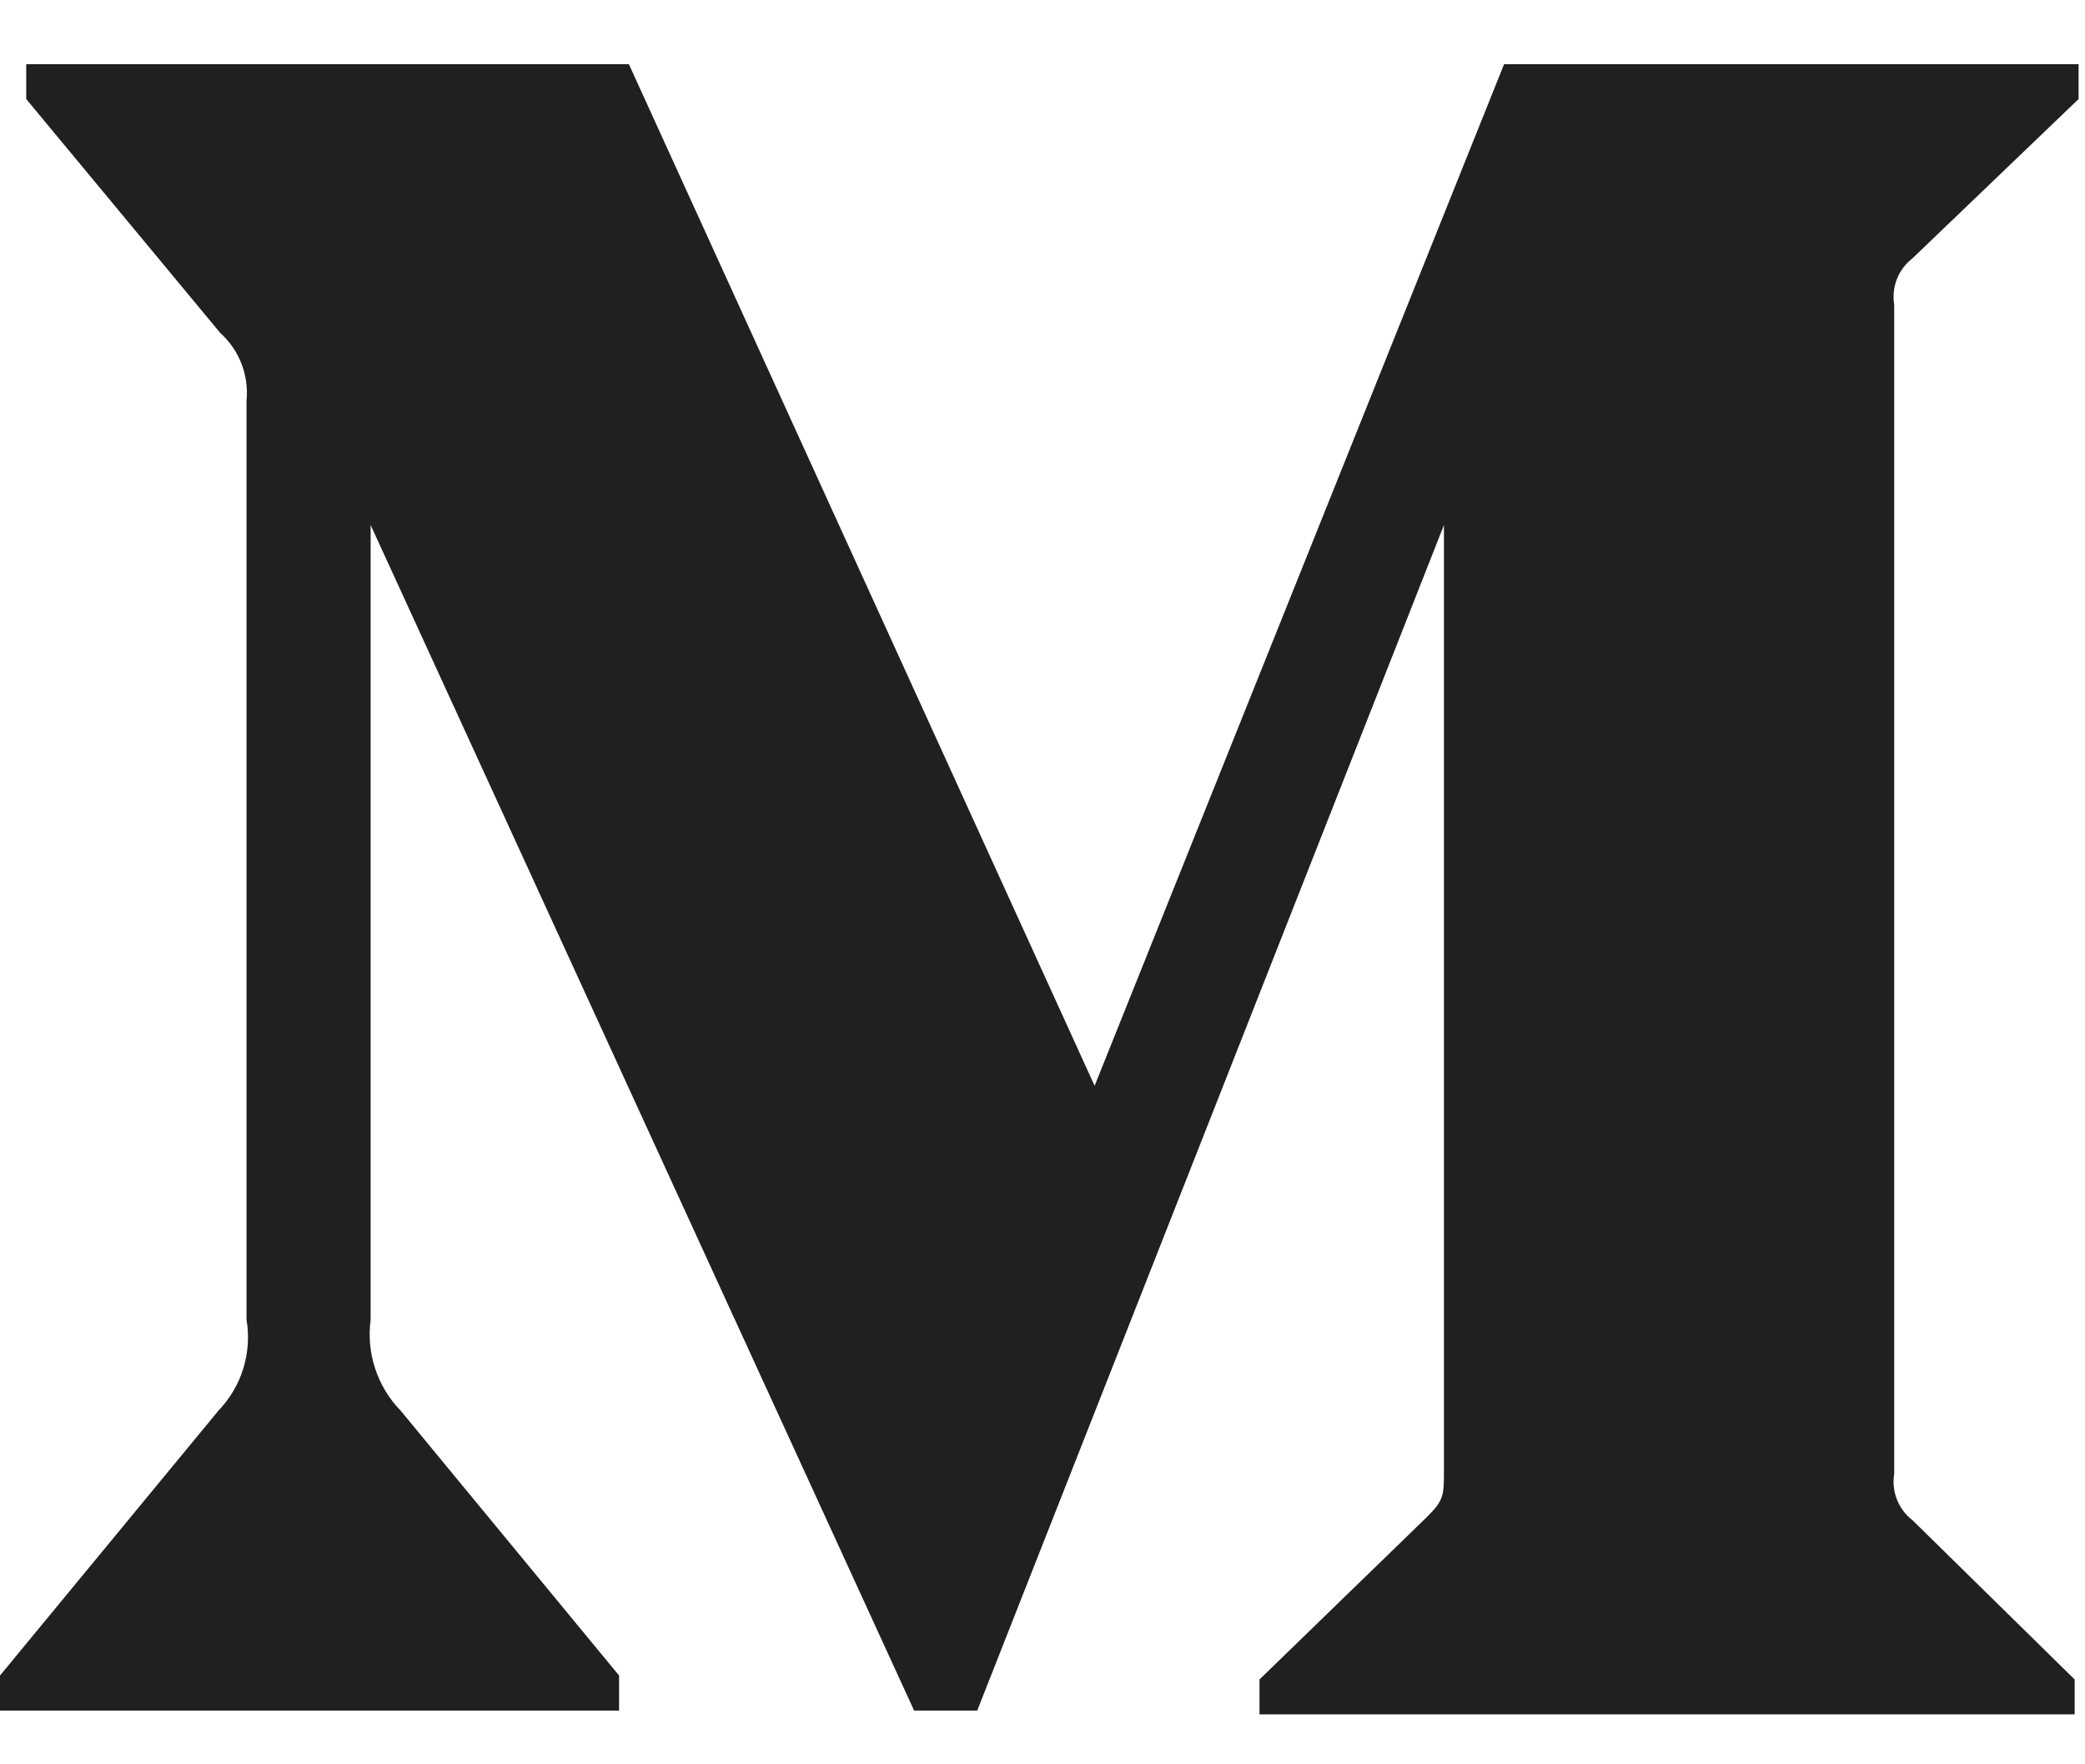 <?xml version="1.0" encoding="UTF-8"?>
<svg width="26px" height="22px" viewBox="0 0 26 22" version="1.1" xmlns="http://www.w3.org/2000/svg" xmlns:xlink="http://www.w3.org/1999/xlink">
    <!-- Generator: Sketch 60.1 (88133) - https://sketch.com -->
    <title>iconmonstr-medium-1</title>
    <desc>Created with Sketch.</desc>
    <g id="Page-1" stroke="none" stroke-width="1" fill="none" fill-rule="evenodd">
        <g id="Desktop-HD" transform="translate(-1073, -880)" fill="#202020">
            <g id="iconmonstr-medium-1" transform="translate(1073, 880.8)">
                <path d="M3.074,4.198 C3.106,3.879 2.984,3.565 2.746,3.351 L0.327,0.435 L0.327,-4.4408921e-16 L7.842,-4.4408921e-16 L13.65,12.739 L18.756,-4.4408921e-16 L25.92,-4.4408921e-16 L25.92,0.435 L23.851,2.419 C23.673,2.555 23.584,2.779 23.621,3 L23.621,17.578 C23.584,17.798 23.673,18.022 23.851,18.158 L25.871,20.142 L25.871,20.577 L15.706,20.577 L15.706,20.142 L17.801,18.109 C18.006,17.904 18.006,17.844 18.006,17.529 L18.006,5.747 L12.186,20.53 L11.399,20.53 L4.622,5.747 L4.622,15.655 C4.566,16.07 4.704,16.491 4.997,16.791 L7.72,20.093 L7.72,20.53 L-6.21724894e-15,20.53 L-6.21724894e-15,20.093 L2.723,16.791 C3.014,16.489 3.144,16.067 3.074,15.655 L3.074,4.198 L3.074,4.198 Z" id="Path"></path>
            </g>
        </g>
    </g>
</svg>